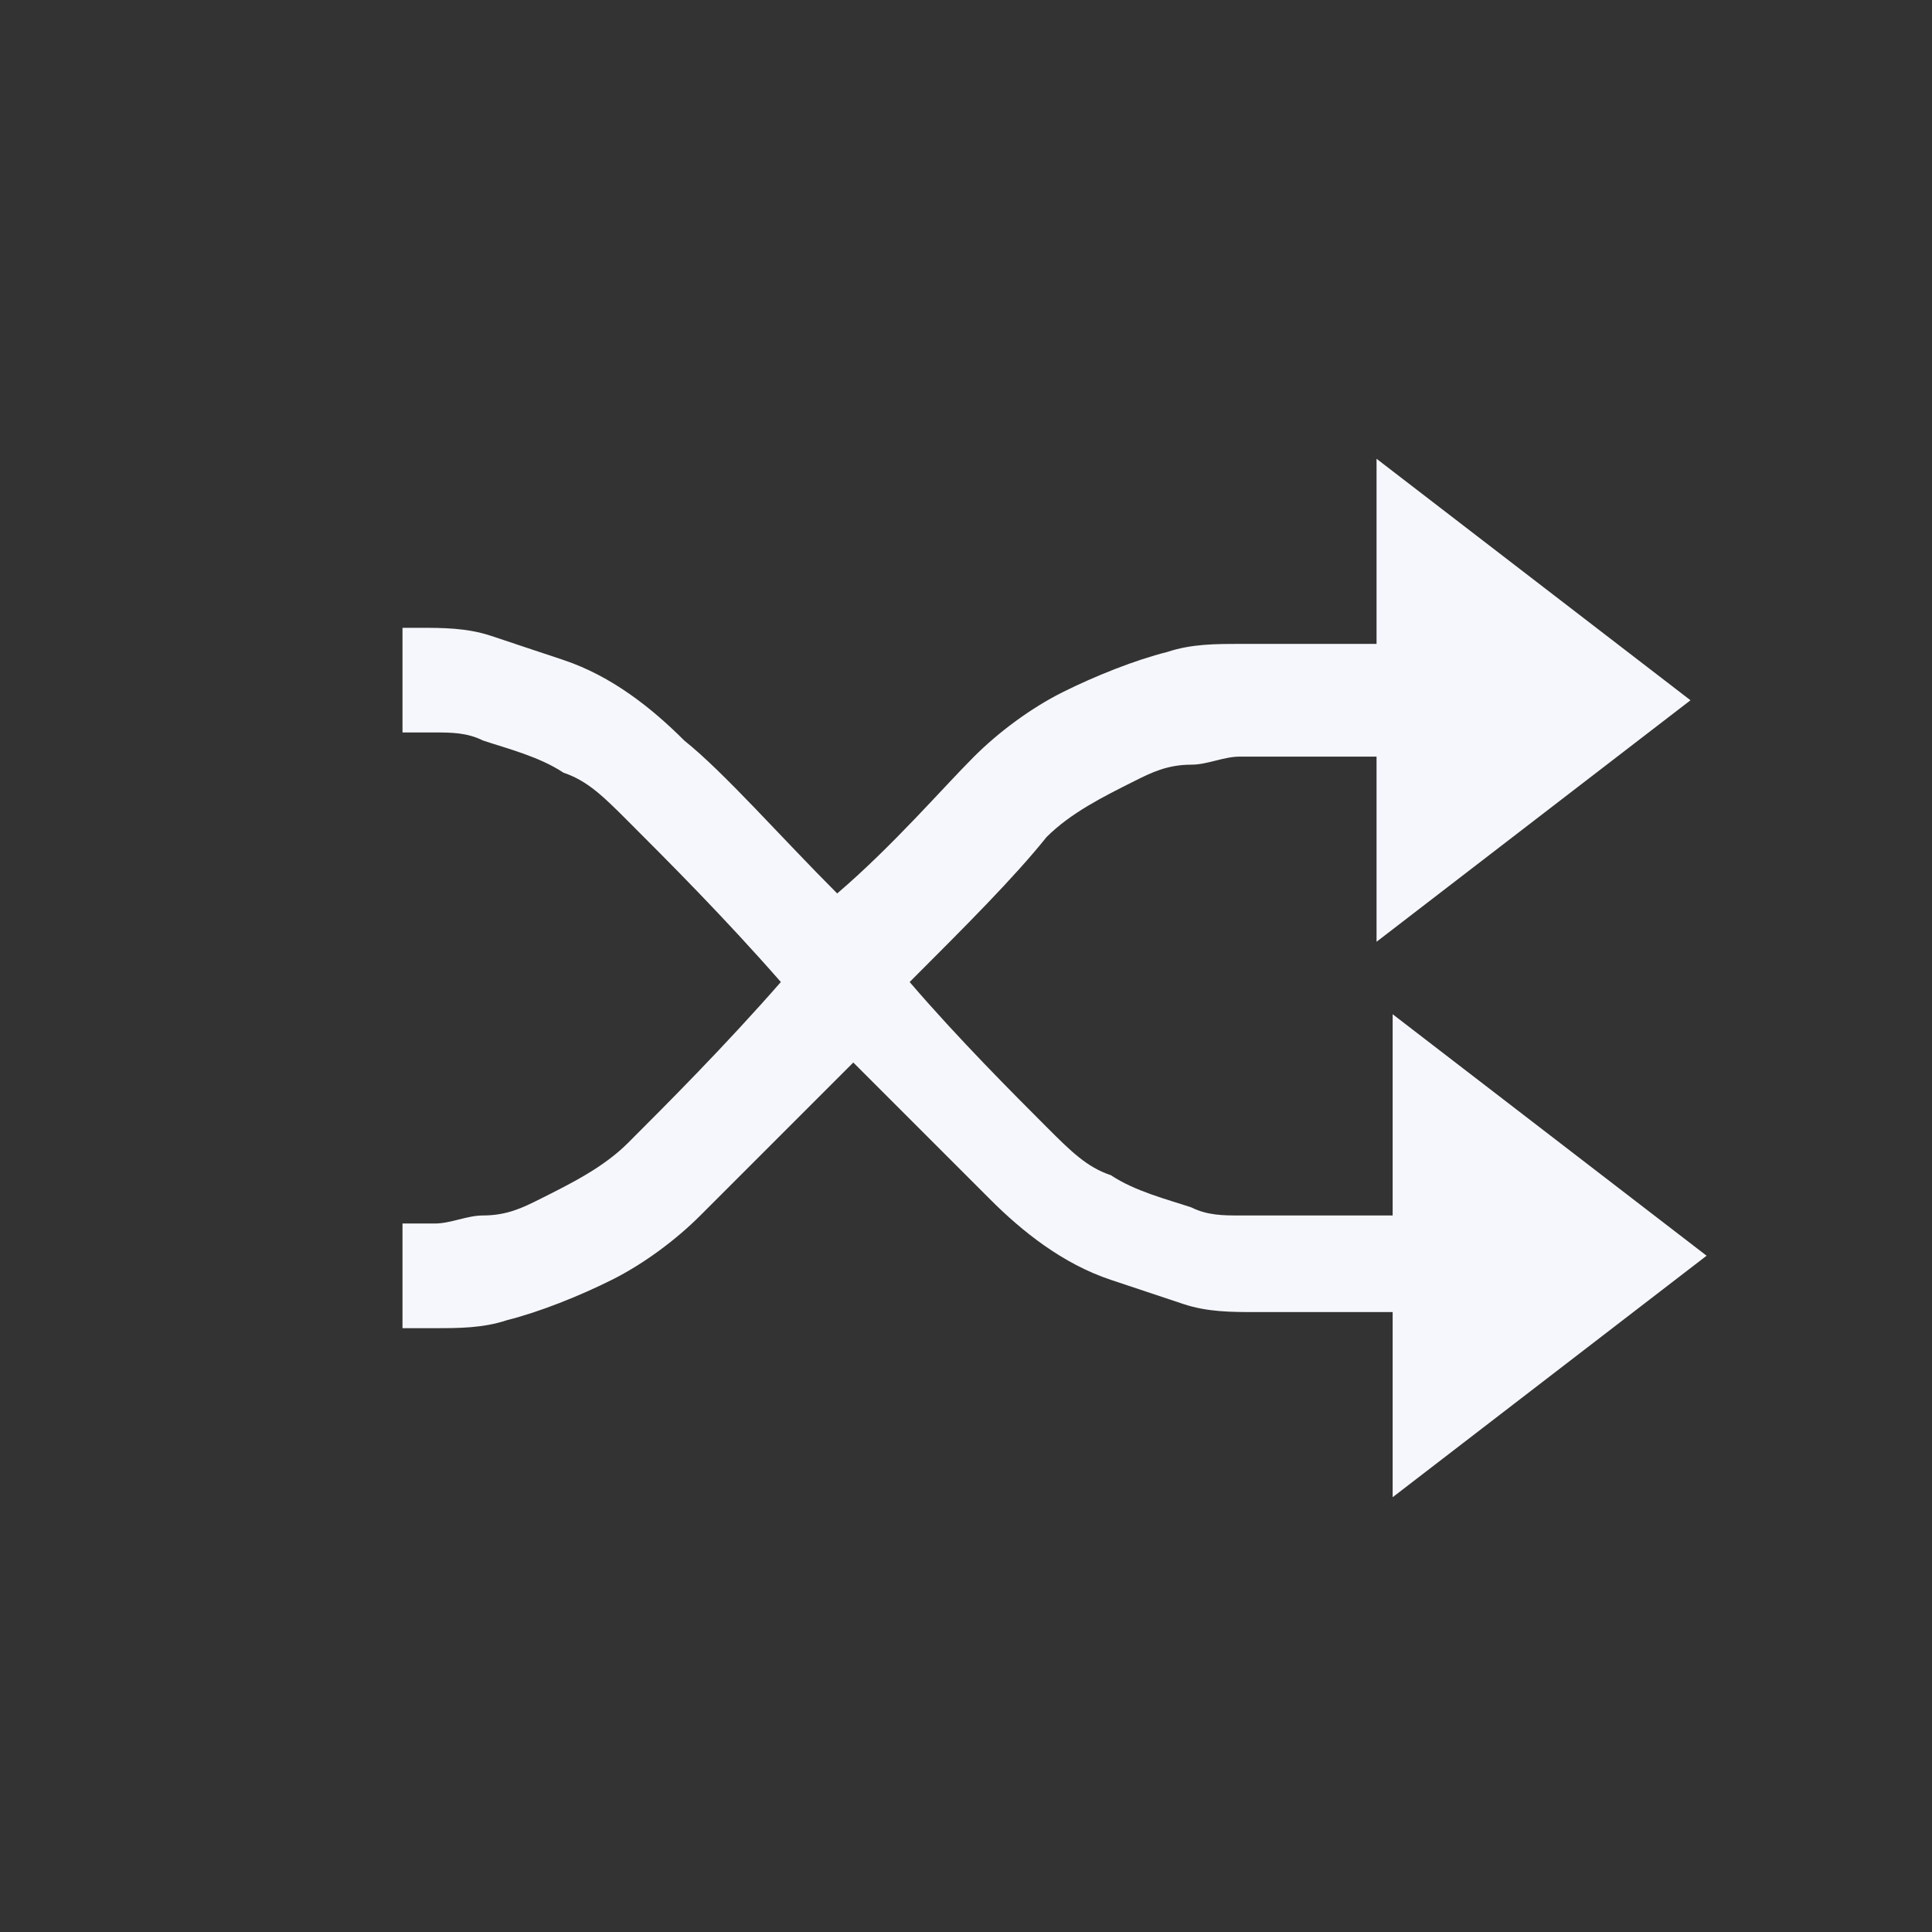 <?xml version="1.0" encoding="utf-8"?>
<!-- Generator: Adobe Illustrator 24.2.1, SVG Export Plug-In . SVG Version: 6.00 Build 0)  -->
<svg version="1.1" id="Icone_share" xmlns="http://www.w3.org/2000/svg" xmlns:xlink="http://www.w3.org/1999/xlink" x="0px"
	 y="0px" viewBox="0 0 24 24" style="enable-background:new 0 0 24 24;" xml:space="preserve">
<rect x="0" y="0" width="24" height="24" fill="#333333" stroke="none"/>
<style type="text/css">
	.st0{fill:#F6F7FC;}
</style>
<g id="noun_change_1596887" transform="translate(-7 -15.501)">
	<path id="Path_148228" class="st0" d="M24.1,30.6h-1.7c-0.2,0-0.4,0-0.6-0.1c-0.3-0.1-0.7-0.2-1-0.4c-0.3-0.1-0.5-0.3-0.8-0.6
		c-0.4-0.4-1.1-1.1-1.7-1.8c0.7-0.7,1.3-1.3,1.7-1.8c0.3-0.3,0.7-0.5,1.1-0.7c0.2-0.1,0.4-0.2,0.7-0.2c0.2,0,0.4-0.1,0.6-0.1h1.7
		v2.3l3.9-3l-3.9-3v2.3h-1.7c-0.3,0-0.6,0-0.9,0.1c-0.4,0.1-0.9,0.3-1.3,0.5c-0.4,0.2-0.8,0.5-1.1,0.8c-0.4,0.4-1,1.1-1.7,1.7
		c-0.7-0.7-1.4-1.5-1.9-1.9c-0.4-0.4-0.9-0.8-1.5-1c-0.3-0.1-0.6-0.2-0.9-0.3c-0.3-0.1-0.6-0.1-0.9-0.1H12v1.3h0.4
		c0.2,0,0.4,0,0.6,0.1c0.3,0.1,0.7,0.2,1,0.4c0.3,0.1,0.5,0.3,0.8,0.6c0.5,0.5,1.2,1.2,1.9,2c-0.7,0.8-1.4,1.5-1.9,2
		c-0.3,0.3-0.7,0.5-1.1,0.7c-0.2,0.1-0.4,0.2-0.7,0.2c-0.2,0-0.4,0.1-0.6,0.1H12v1.3h0.4c0.3,0,0.6,0,0.9-0.1
		c0.4-0.1,0.9-0.3,1.3-0.5c0.4-0.2,0.8-0.5,1.1-0.8c0.5-0.5,1.2-1.2,1.9-1.9c0.7,0.7,1.3,1.3,1.7,1.7c0.4,0.4,0.9,0.8,1.5,1
		c0.3,0.1,0.6,0.2,0.9,0.3c0.3,0.1,0.6,0.1,0.9,0.1h1.7v2.3l3.9-3l-3.9-3V30.6z"/>
</g>
</svg>
